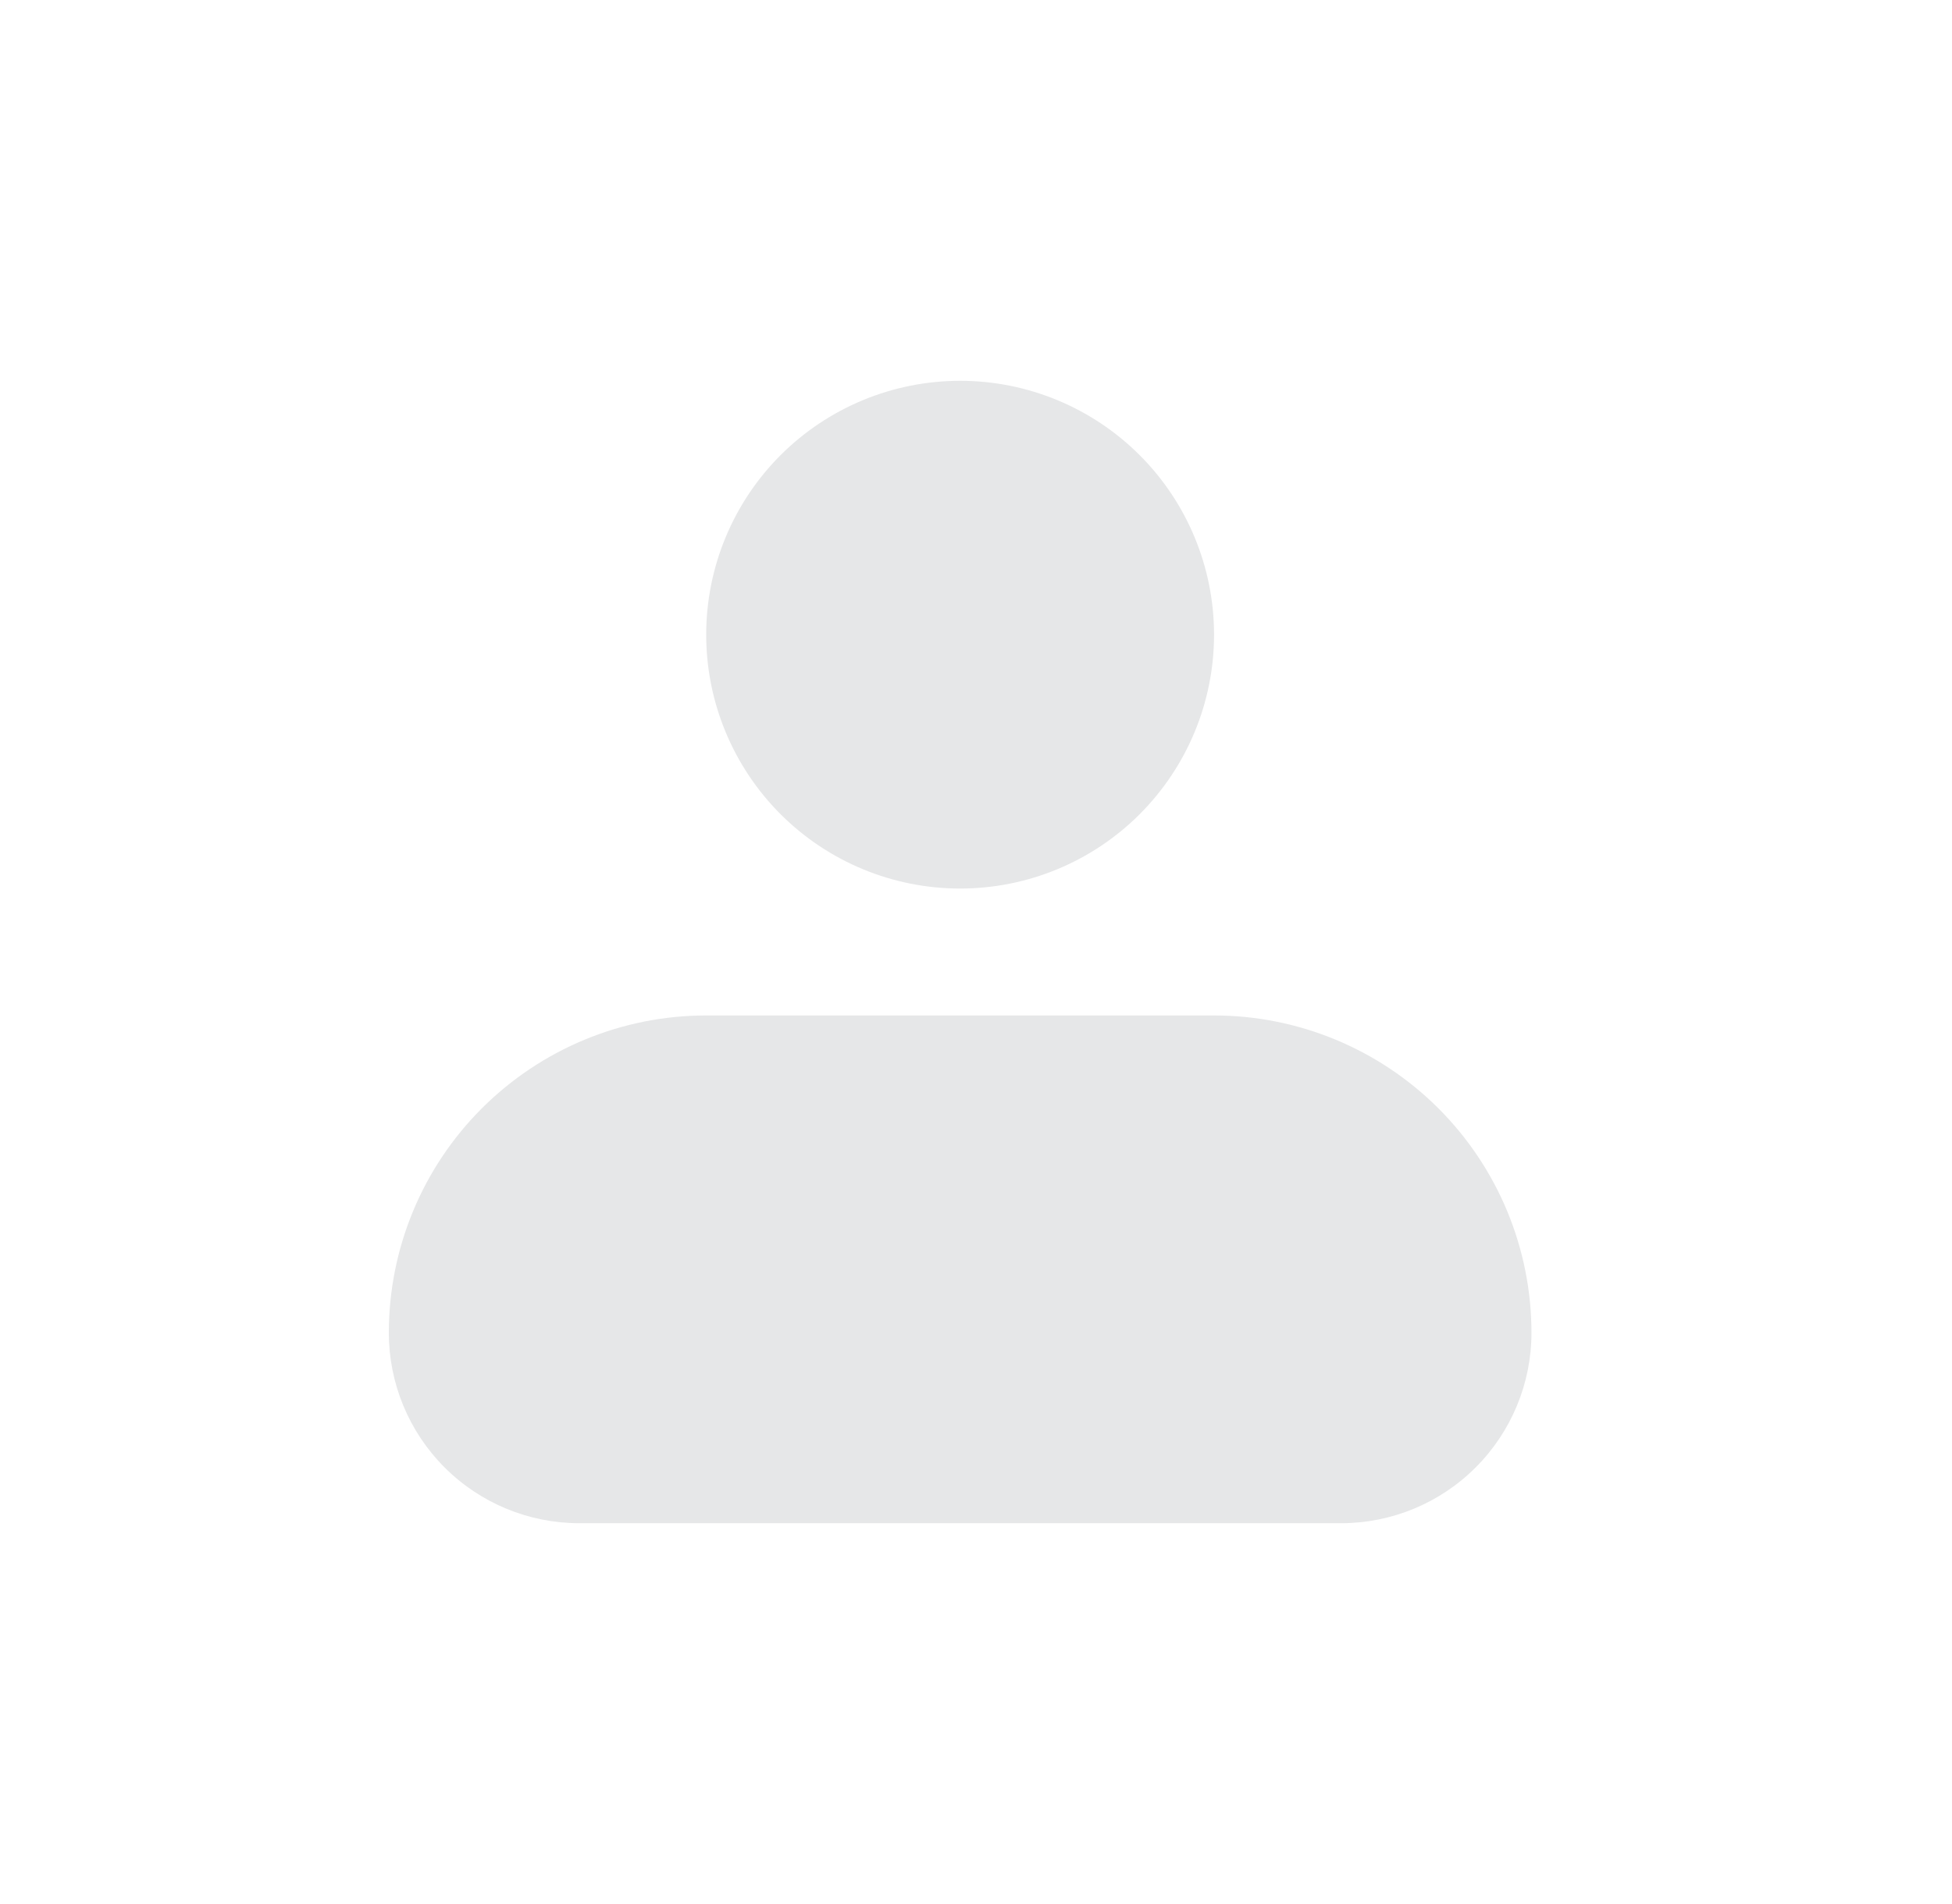 <svg width="41" height="40" viewBox="0 0 41 40" fill="none" xmlns="http://www.w3.org/2000/svg">
<path fill-rule="evenodd" clip-rule="evenodd" d="M14.833 13.333C14.833 11.919 15.395 10.562 16.395 9.562C17.396 8.562 18.752 8 20.167 8C21.581 8 22.938 8.562 23.938 9.562C24.938 10.562 25.5 11.919 25.5 13.333C25.5 14.748 24.938 16.104 23.938 17.105C22.938 18.105 21.581 18.667 20.167 18.667C18.752 18.667 17.396 18.105 16.395 17.105C15.395 16.104 14.833 14.748 14.833 13.333ZM14.833 21.333C13.065 21.333 11.37 22.036 10.119 23.286C8.869 24.536 8.167 26.232 8.167 28C8.167 29.061 8.588 30.078 9.338 30.828C10.088 31.579 11.106 32 12.167 32H28.167C29.228 32 30.245 31.579 30.995 30.828C31.745 30.078 32.167 29.061 32.167 28C32.167 26.232 31.464 24.536 30.214 23.286C28.964 22.036 27.268 21.333 25.5 21.333H14.833Z" fill="#E6E7E8"/>
</svg>
